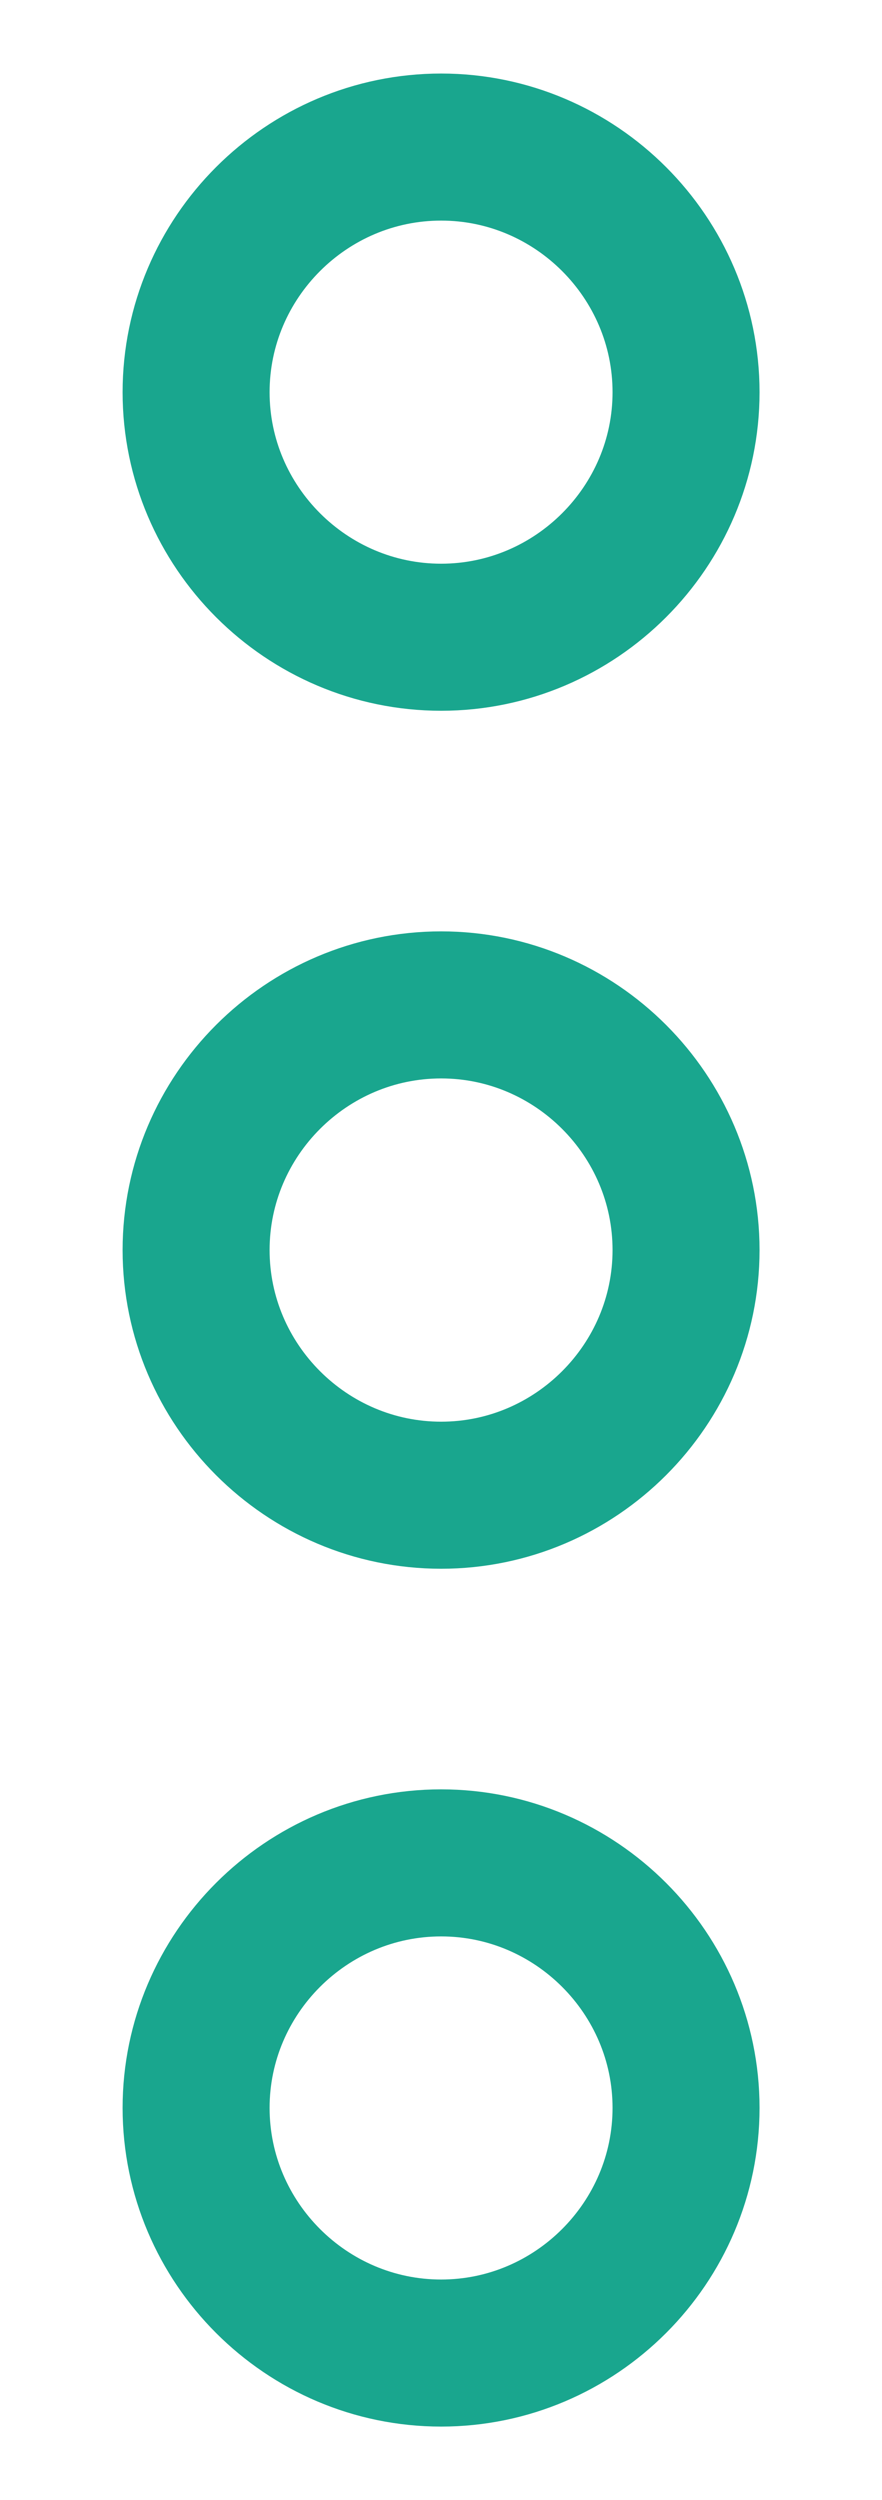 <svg
    width="6"
    height="17"
    viewBox="0 0 6 17"
    fill="none"
    xmlns="http://www.w3.org/2000/svg"
  >
    <path
      d="M1.334 14.333C1.334 15.25 2.084 16 3.001 16C3.917 16 4.667 15.25 4.667 14.333C4.667 13.417 3.917 12.667 3.001 12.667C2.084 12.667 1.334 13.417 1.334 14.333ZM1.334 2.667C1.334 3.583 2.084 4.333 3.001 4.333C3.917 4.333 4.667 3.583 4.667 2.667C4.667 1.75 3.917 1 3.001 1C2.084 1 1.334 1.75 1.334 2.667ZM1.334 8.5C1.334 9.417 2.084 10.167 3.001 10.167C3.917 10.167 4.667 9.417 4.667 8.5C4.667 7.583 3.917 6.833 3.001 6.833C2.084 6.833 1.334 7.583 1.334 8.5Z"
      stroke="#19A68E"
      strokeWidth="1.5"
    />
  </svg>